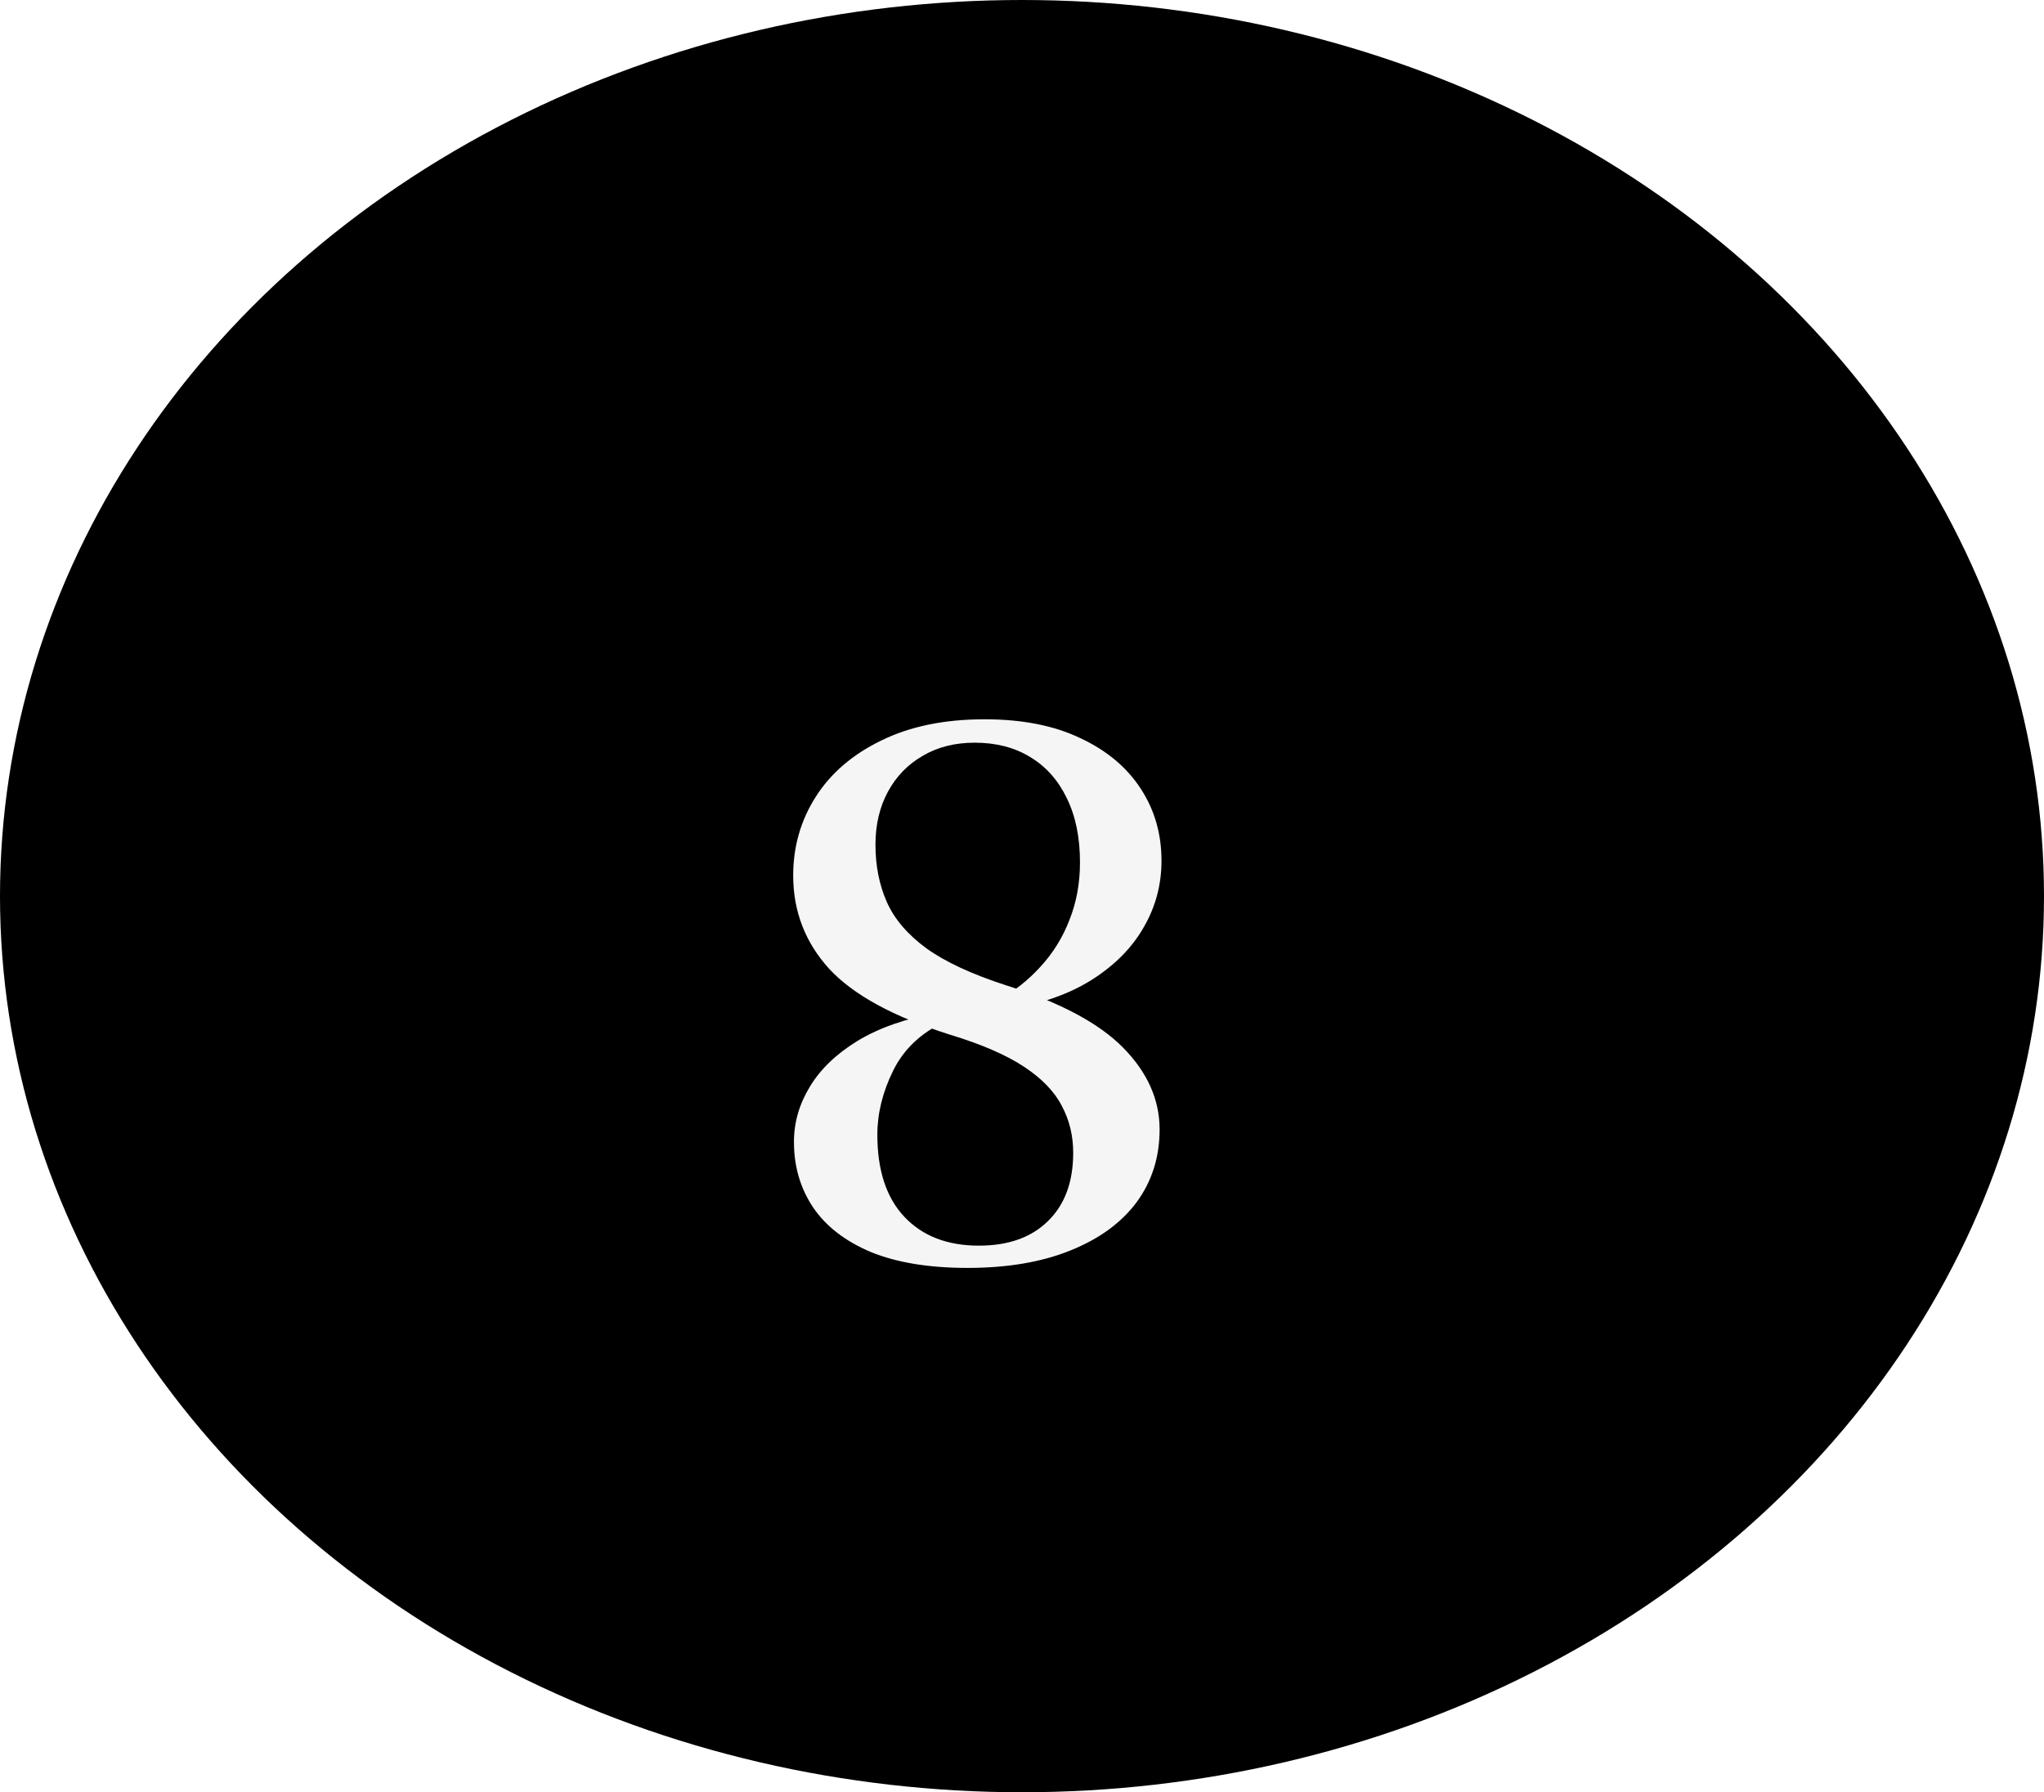 <svg width="65" height="57" viewBox="0 0 65 57" fill="none" xmlns="http://www.w3.org/2000/svg">
<g filter="url(#filter0_d_11_24)">
<ellipse cx="32.5" cy="28.5" rx="32.5" ry="28.5" fill="black"/>
<path d="M30.768 40.324C29.544 40.324 28.52 40.156 27.696 39.82C26.88 39.476 26.268 39.004 25.86 38.404C25.452 37.796 25.248 37.1 25.248 36.316C25.248 35.7 25.416 35.116 25.752 34.564C26.088 34.004 26.596 33.516 27.276 33.1C27.964 32.684 28.828 32.384 29.868 32.2L30.036 32.5C29.284 32.852 28.74 33.368 28.404 34.048C28.068 34.728 27.9 35.408 27.9 36.088C27.9 37.224 28.188 38.096 28.764 38.704C29.34 39.312 30.128 39.616 31.128 39.616C32.064 39.616 32.796 39.356 33.324 38.836C33.86 38.316 34.128 37.592 34.128 36.664C34.128 36.12 34.008 35.624 33.768 35.176C33.536 34.72 33.136 34.304 32.568 33.928C32 33.552 31.216 33.212 30.216 32.908C28.416 32.34 27.132 31.64 26.364 30.808C25.604 29.968 25.224 28.98 25.224 27.844C25.224 26.924 25.464 26.088 25.944 25.336C26.424 24.584 27.12 23.988 28.032 23.548C28.944 23.1 30.036 22.876 31.308 22.876C32.508 22.876 33.524 23.076 34.356 23.476C35.196 23.868 35.836 24.404 36.276 25.084C36.716 25.756 36.936 26.52 36.936 27.376C36.936 28.136 36.748 28.84 36.372 29.488C36.004 30.136 35.456 30.692 34.728 31.156C34.008 31.612 33.112 31.928 32.04 32.104L31.728 31.816C32.24 31.536 32.692 31.18 33.084 30.748C33.484 30.316 33.792 29.82 34.008 29.26C34.232 28.7 34.344 28.088 34.344 27.424C34.344 26.632 34.204 25.952 33.924 25.384C33.652 24.816 33.264 24.38 32.76 24.076C32.264 23.772 31.676 23.62 30.996 23.62C30.364 23.62 29.812 23.76 29.34 24.04C28.868 24.312 28.5 24.692 28.236 25.18C27.972 25.668 27.84 26.228 27.84 26.86C27.84 27.532 27.96 28.14 28.2 28.684C28.44 29.228 28.86 29.72 29.46 30.16C30.06 30.592 30.904 30.984 31.992 31.336C33.712 31.88 34.956 32.544 35.724 33.328C36.492 34.112 36.876 34.976 36.876 35.92C36.876 36.8 36.632 37.572 36.144 38.236C35.656 38.892 34.952 39.404 34.032 39.772C33.12 40.14 32.032 40.324 30.768 40.324Z" fill="#F5F5F5"/>
</g>
<defs>
<filter id="filter0_d_11_24" x="0" y="0" width="65" height="57" filterUnits="userSpaceOnUse" color-interpolation-filters="sRGB">
<feFlood flood-opacity="0" result="BackgroundImageFix"/>
<feColorMatrix in="SourceAlpha" type="matrix" values="0 0 0 0 0 0 0 0 0 0 0 0 0 0 0 0 0 0 127 0" result="hardAlpha"/>
<feOffset/>
<feComposite in2="hardAlpha" operator="out"/>
<feColorMatrix type="matrix" values="0 0 0 0 0 0 0 0 0 0 0 0 0 0 0 0 0 0 0.4 0"/>
<feBlend mode="normal" in2="BackgroundImageFix" result="effect1_dropShadow_11_24"/>
<feBlend mode="normal" in="SourceGraphic" in2="effect1_dropShadow_11_24" result="shape"/>
</filter>
</defs>
</svg>
